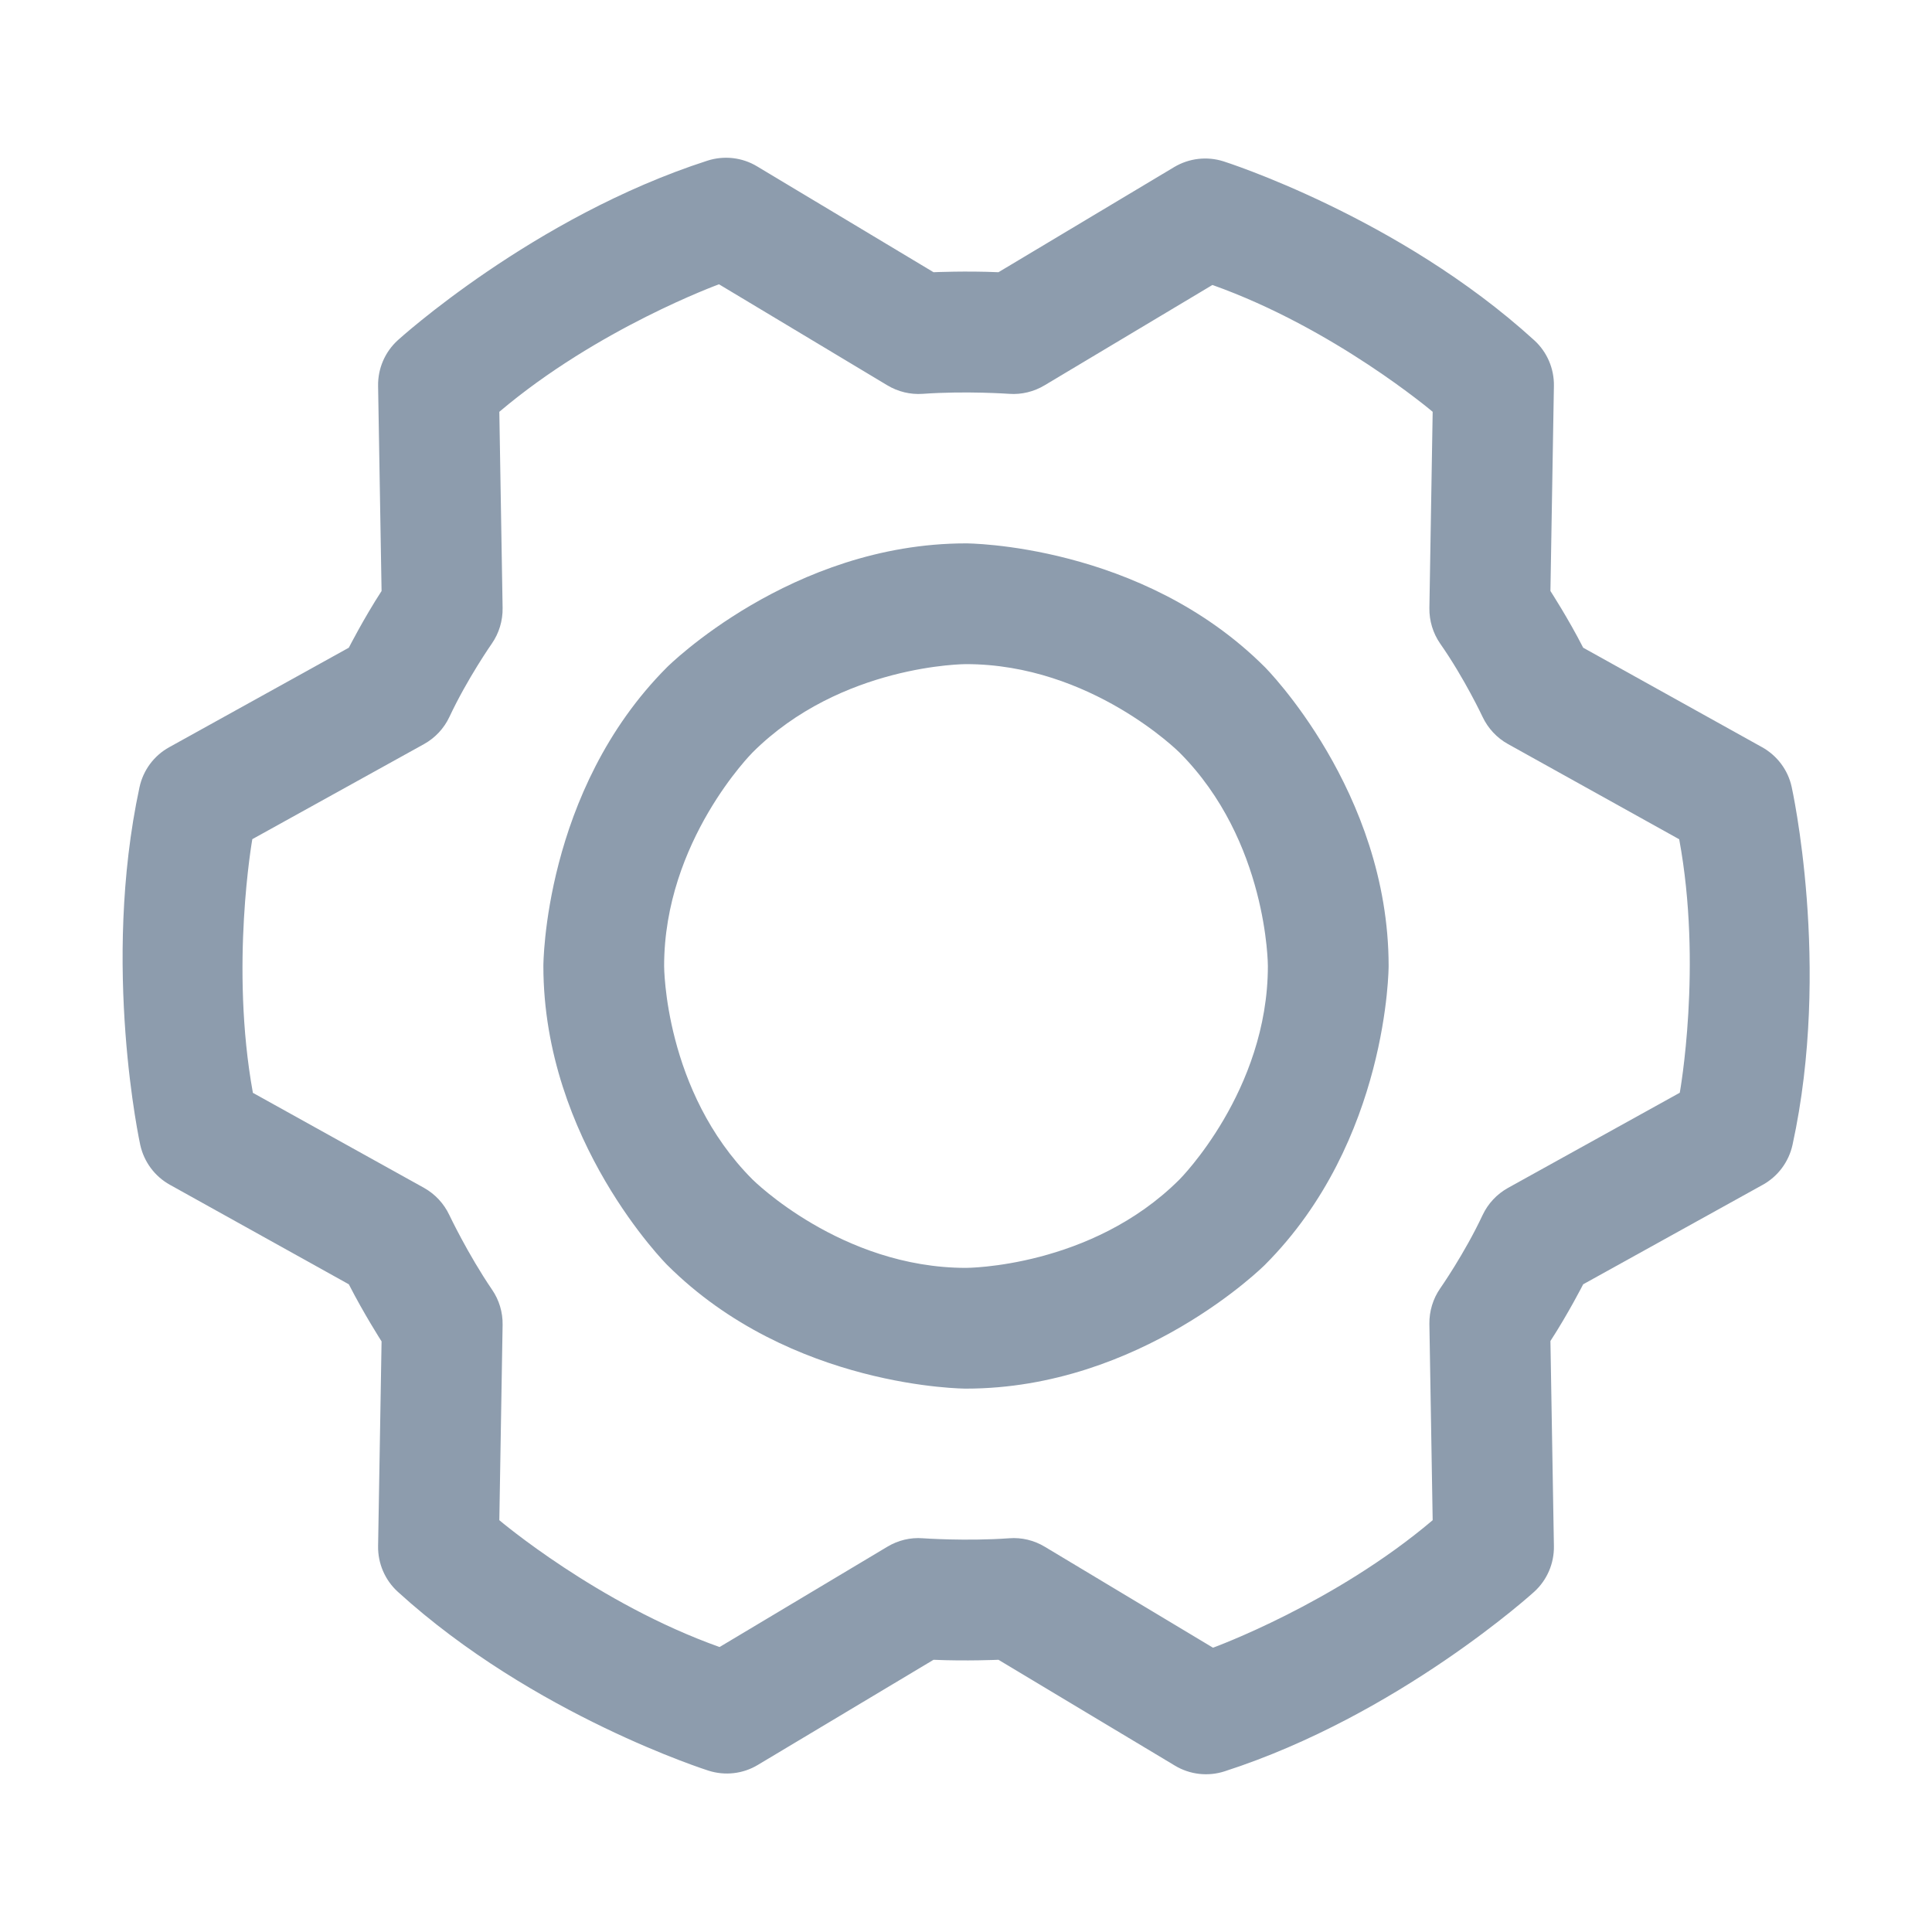 <svg width="20" height="20" viewBox="0 0 20 20" fill="none" xmlns="http://www.w3.org/2000/svg">
<path fill-rule="evenodd" clip-rule="evenodd" d="M10 5.625C10 5.625 11.812 5.625 13.094 6.906C13.094 6.906 14.375 8.188 14.375 10C14.375 10 14.375 11.812 13.094 13.094C13.094 13.094 11.812 14.375 10 14.375C10 14.375 8.188 14.375 6.906 13.094C6.906 13.094 5.625 11.812 5.625 10C5.625 10 5.625 8.188 6.906 6.906C6.906 6.906 8.188 5.625 10 5.625ZM10 6.875C10 6.875 8.706 6.875 7.79 7.79C7.79 7.79 6.875 8.706 6.875 10C6.875 10 6.875 11.294 7.79 12.21C7.79 12.21 8.706 13.125 10 13.125C10 13.125 11.294 13.125 12.21 12.21C12.21 12.21 13.125 11.294 13.125 10C13.125 10 13.125 8.706 12.21 7.79C12.21 7.79 11.294 6.875 10 6.875Z" fill="#8D9CAD"/>
<path fill-rule="evenodd" clip-rule="evenodd" d="M16.086 3.995L16.05 6.118C16.05 6.118 16.235 6.403 16.389 6.705L18.241 7.735C18.397 7.822 18.509 7.971 18.547 8.145C18.547 8.145 18.961 9.998 18.556 11.852C18.517 12.028 18.405 12.178 18.248 12.265L16.389 13.295C16.389 13.295 16.235 13.597 16.05 13.882L16.086 16.005C16.089 16.185 16.015 16.357 15.882 16.478C15.882 16.478 14.481 17.755 12.676 18.337C12.505 18.392 12.318 18.371 12.163 18.278L10.336 17.182C10.336 17.182 10 17.197 9.664 17.182L7.844 18.271C7.691 18.363 7.506 18.384 7.335 18.33C7.335 18.33 5.523 17.758 4.118 16.478C3.985 16.357 3.911 16.184 3.914 16.005L3.95 13.886C3.95 13.886 3.766 13.599 3.611 13.295L1.759 12.265C1.602 12.178 1.491 12.028 1.452 11.853C1.452 11.853 1.046 10.002 1.444 8.15C1.482 7.973 1.594 7.822 1.752 7.735L3.611 6.705C3.611 6.705 3.765 6.403 3.95 6.118L3.914 3.995C3.911 3.815 3.985 3.643 4.118 3.522C4.118 3.522 5.519 2.245 7.324 1.663C7.495 1.608 7.683 1.629 7.837 1.722L9.664 2.818C9.664 2.818 10 2.803 10.336 2.818L12.156 1.729C12.309 1.638 12.494 1.616 12.665 1.67C12.665 1.67 14.477 2.242 15.882 3.522C16.015 3.643 16.089 3.815 16.086 3.995ZM14.797 6.294L14.831 4.263C14.831 4.263 13.811 3.398 12.551 2.95L10.813 3.989C10.703 4.055 10.575 4.086 10.448 4.077C10.448 4.077 10 4.045 9.552 4.077C9.424 4.086 9.296 4.055 9.186 3.989L7.443 2.943C7.443 2.943 6.188 3.399 5.169 4.263L5.203 6.294C5.205 6.426 5.166 6.555 5.091 6.663C5.091 6.663 4.839 7.023 4.652 7.422C4.596 7.541 4.504 7.639 4.389 7.703L2.612 8.687C2.612 8.687 2.379 10 2.618 11.313L4.39 12.297C4.504 12.361 4.595 12.459 4.651 12.577C4.651 12.577 4.842 12.981 5.094 13.351C5.167 13.457 5.205 13.584 5.203 13.714L5.169 15.737C5.169 15.737 6.189 16.602 7.449 17.05L9.187 16.011C9.297 15.945 9.425 15.914 9.552 15.924C9.552 15.924 10 15.956 10.448 15.924C10.576 15.914 10.704 15.945 10.814 16.011L12.557 17.057C12.557 17.057 13.812 16.601 14.831 15.737L14.797 13.706C14.795 13.574 14.834 13.445 14.909 13.337C14.909 13.337 15.161 12.977 15.348 12.578C15.404 12.459 15.496 12.361 15.611 12.297L17.389 11.312C17.389 11.312 17.626 10 17.383 8.688L15.61 7.702C15.496 7.639 15.404 7.54 15.348 7.422C15.348 7.422 15.161 7.023 14.909 6.663C14.834 6.555 14.795 6.426 14.797 6.294Z" fill="#8D9CAD"/>
</svg>
